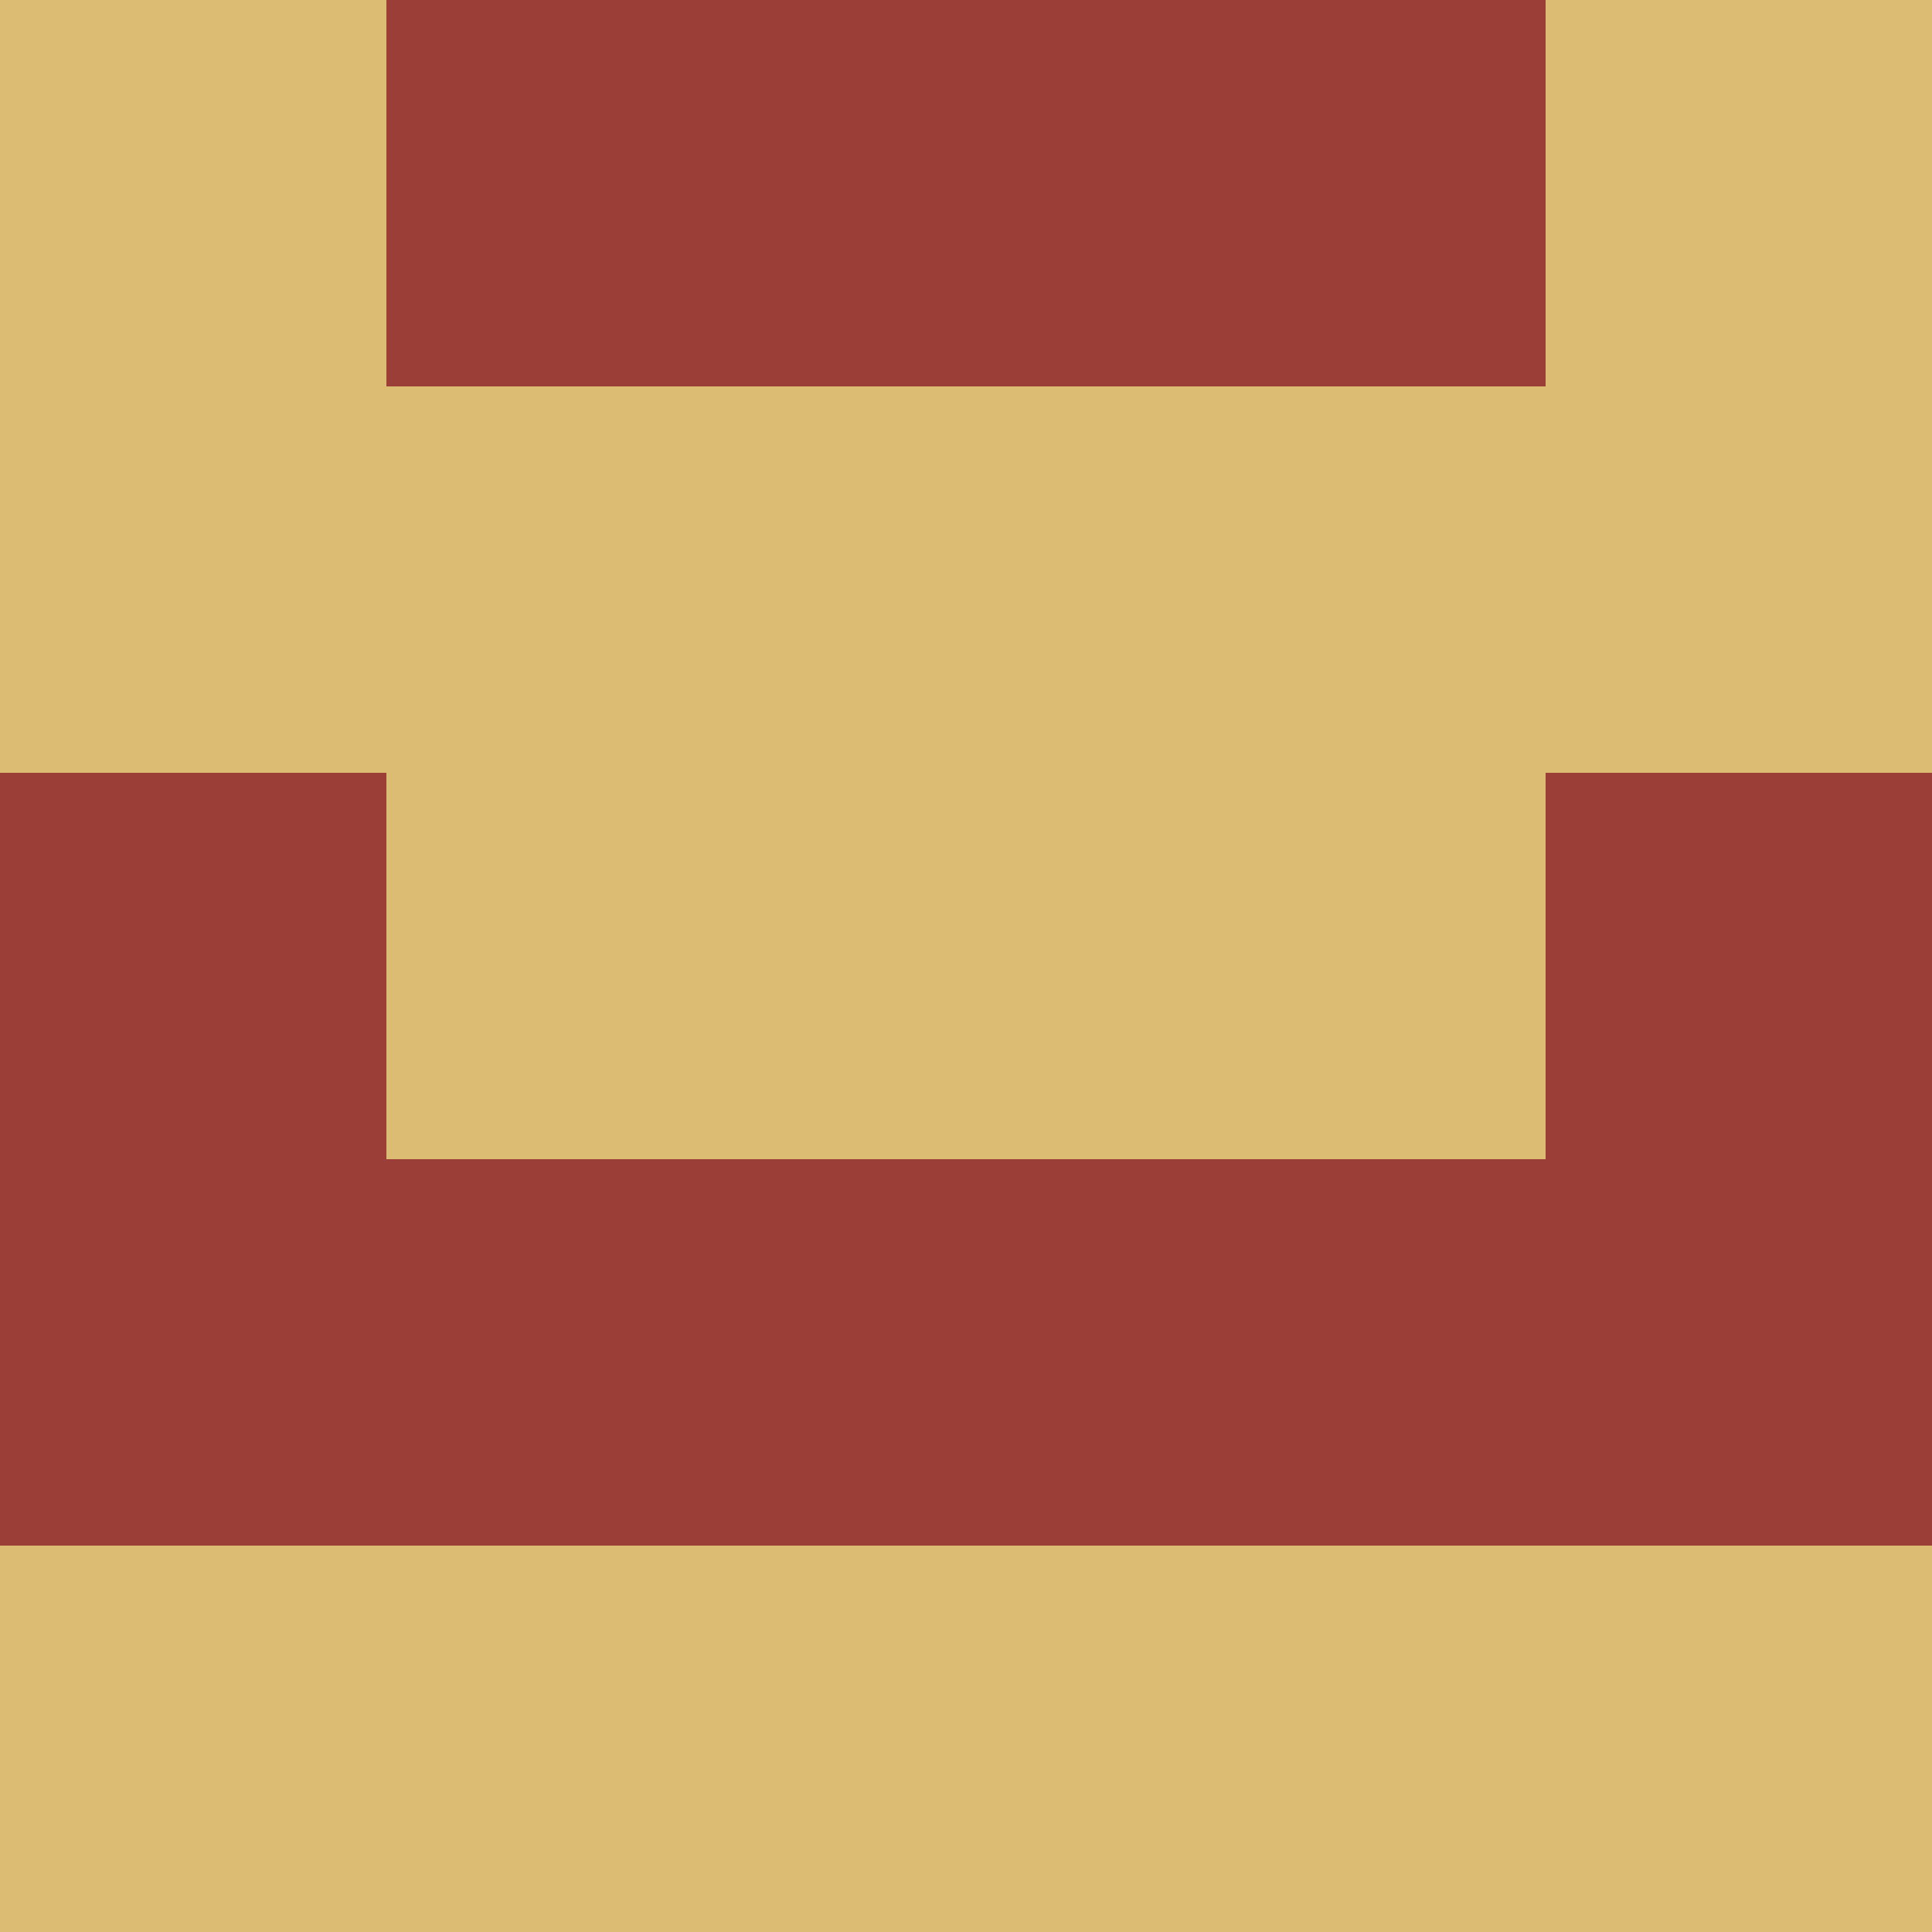 <?xml version="1.0" encoding="utf-8"?>
<!DOCTYPE svg PUBLIC "-//W3C//DTD SVG 20010904//EN"
        "http://www.w3.org/TR/2001/REC-SVG-20010904/DTD/svg10.dtd">

<svg width="400" height="400" viewBox="0 0 5 5"
    xmlns="http://www.w3.org/2000/svg"
    xmlns:xlink="http://www.w3.org/1999/xlink">
            <rect x="0" y="0" width="1" height="1" fill="#DCBB72" />
        <rect x="0" y="1" width="1" height="1" fill="#DCBB72" />
        <rect x="0" y="2" width="1" height="1" fill="#9C3E38" />
        <rect x="0" y="3" width="1" height="1" fill="#9C3E38" />
        <rect x="0" y="4" width="1" height="1" fill="#DCBB72" />
                <rect x="1" y="0" width="1" height="1" fill="#9C3E38" />
        <rect x="1" y="1" width="1" height="1" fill="#DCBB72" />
        <rect x="1" y="2" width="1" height="1" fill="#DCBB72" />
        <rect x="1" y="3" width="1" height="1" fill="#9C3E38" />
        <rect x="1" y="4" width="1" height="1" fill="#DCBB72" />
                <rect x="2" y="0" width="1" height="1" fill="#9C3E38" />
        <rect x="2" y="1" width="1" height="1" fill="#DCBB72" />
        <rect x="2" y="2" width="1" height="1" fill="#DCBB72" />
        <rect x="2" y="3" width="1" height="1" fill="#9C3E38" />
        <rect x="2" y="4" width="1" height="1" fill="#DCBB72" />
                <rect x="3" y="0" width="1" height="1" fill="#9C3E38" />
        <rect x="3" y="1" width="1" height="1" fill="#DCBB72" />
        <rect x="3" y="2" width="1" height="1" fill="#DCBB72" />
        <rect x="3" y="3" width="1" height="1" fill="#9C3E38" />
        <rect x="3" y="4" width="1" height="1" fill="#DCBB72" />
                <rect x="4" y="0" width="1" height="1" fill="#DCBB72" />
        <rect x="4" y="1" width="1" height="1" fill="#DCBB72" />
        <rect x="4" y="2" width="1" height="1" fill="#9C3E38" />
        <rect x="4" y="3" width="1" height="1" fill="#9C3E38" />
        <rect x="4" y="4" width="1" height="1" fill="#DCBB72" />
        
</svg>


